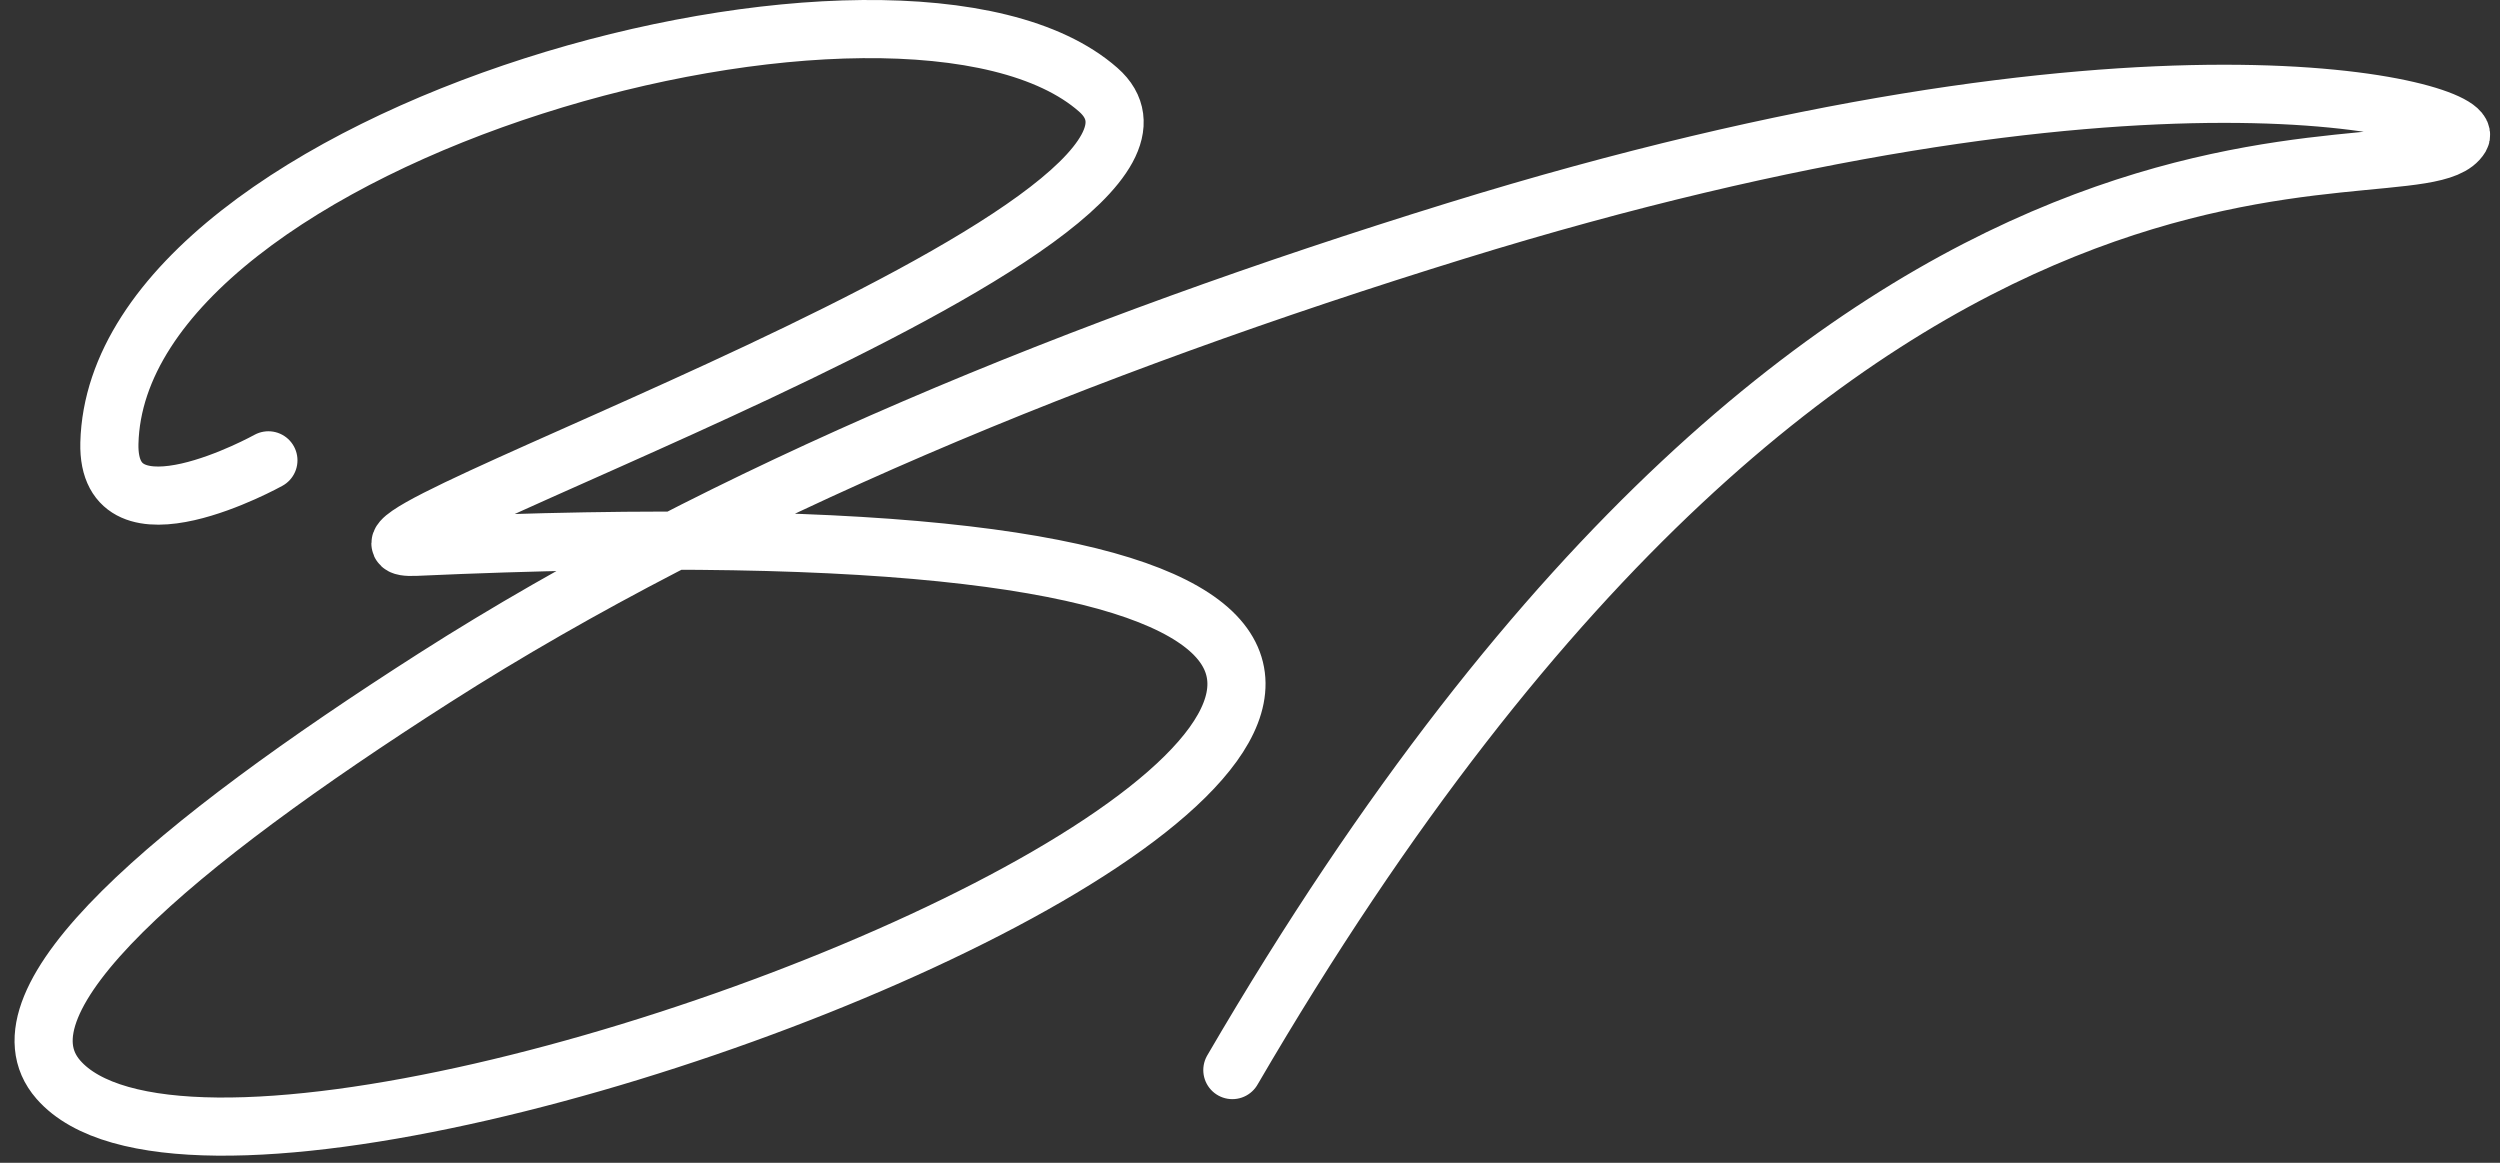 <svg width="172" height="80" viewBox="0 0 172 80" xmlns="http://www.w3.org/2000/svg">
    <rect x="0" y="0" width="172" height="80" fill="#333333" stroke="none"/>
    <path d="M18.466 31.671s-11.12 6.18-10.94-1.18c.53-21.33 54.62-36.1 68.03-24.32 10.6 9.31-57.14 31.91-46.96 31.45 133.33-6.01-9.22 54.25-24.58 36.66-4.78-5.47 7.89-16.15 25.9-27.66 19.93-12.73 44.62-22.81 70.23-30.73 47.57-14.71 70.22-8.3 69.14-6.47-3.07 5.16-41.51-9.57-84.5 64.2"  stroke="#FFF" stroke-width="4" fill="none" fill-rule="evenodd" stroke-linecap="round" stroke-linejoin="round"/>
</svg>

